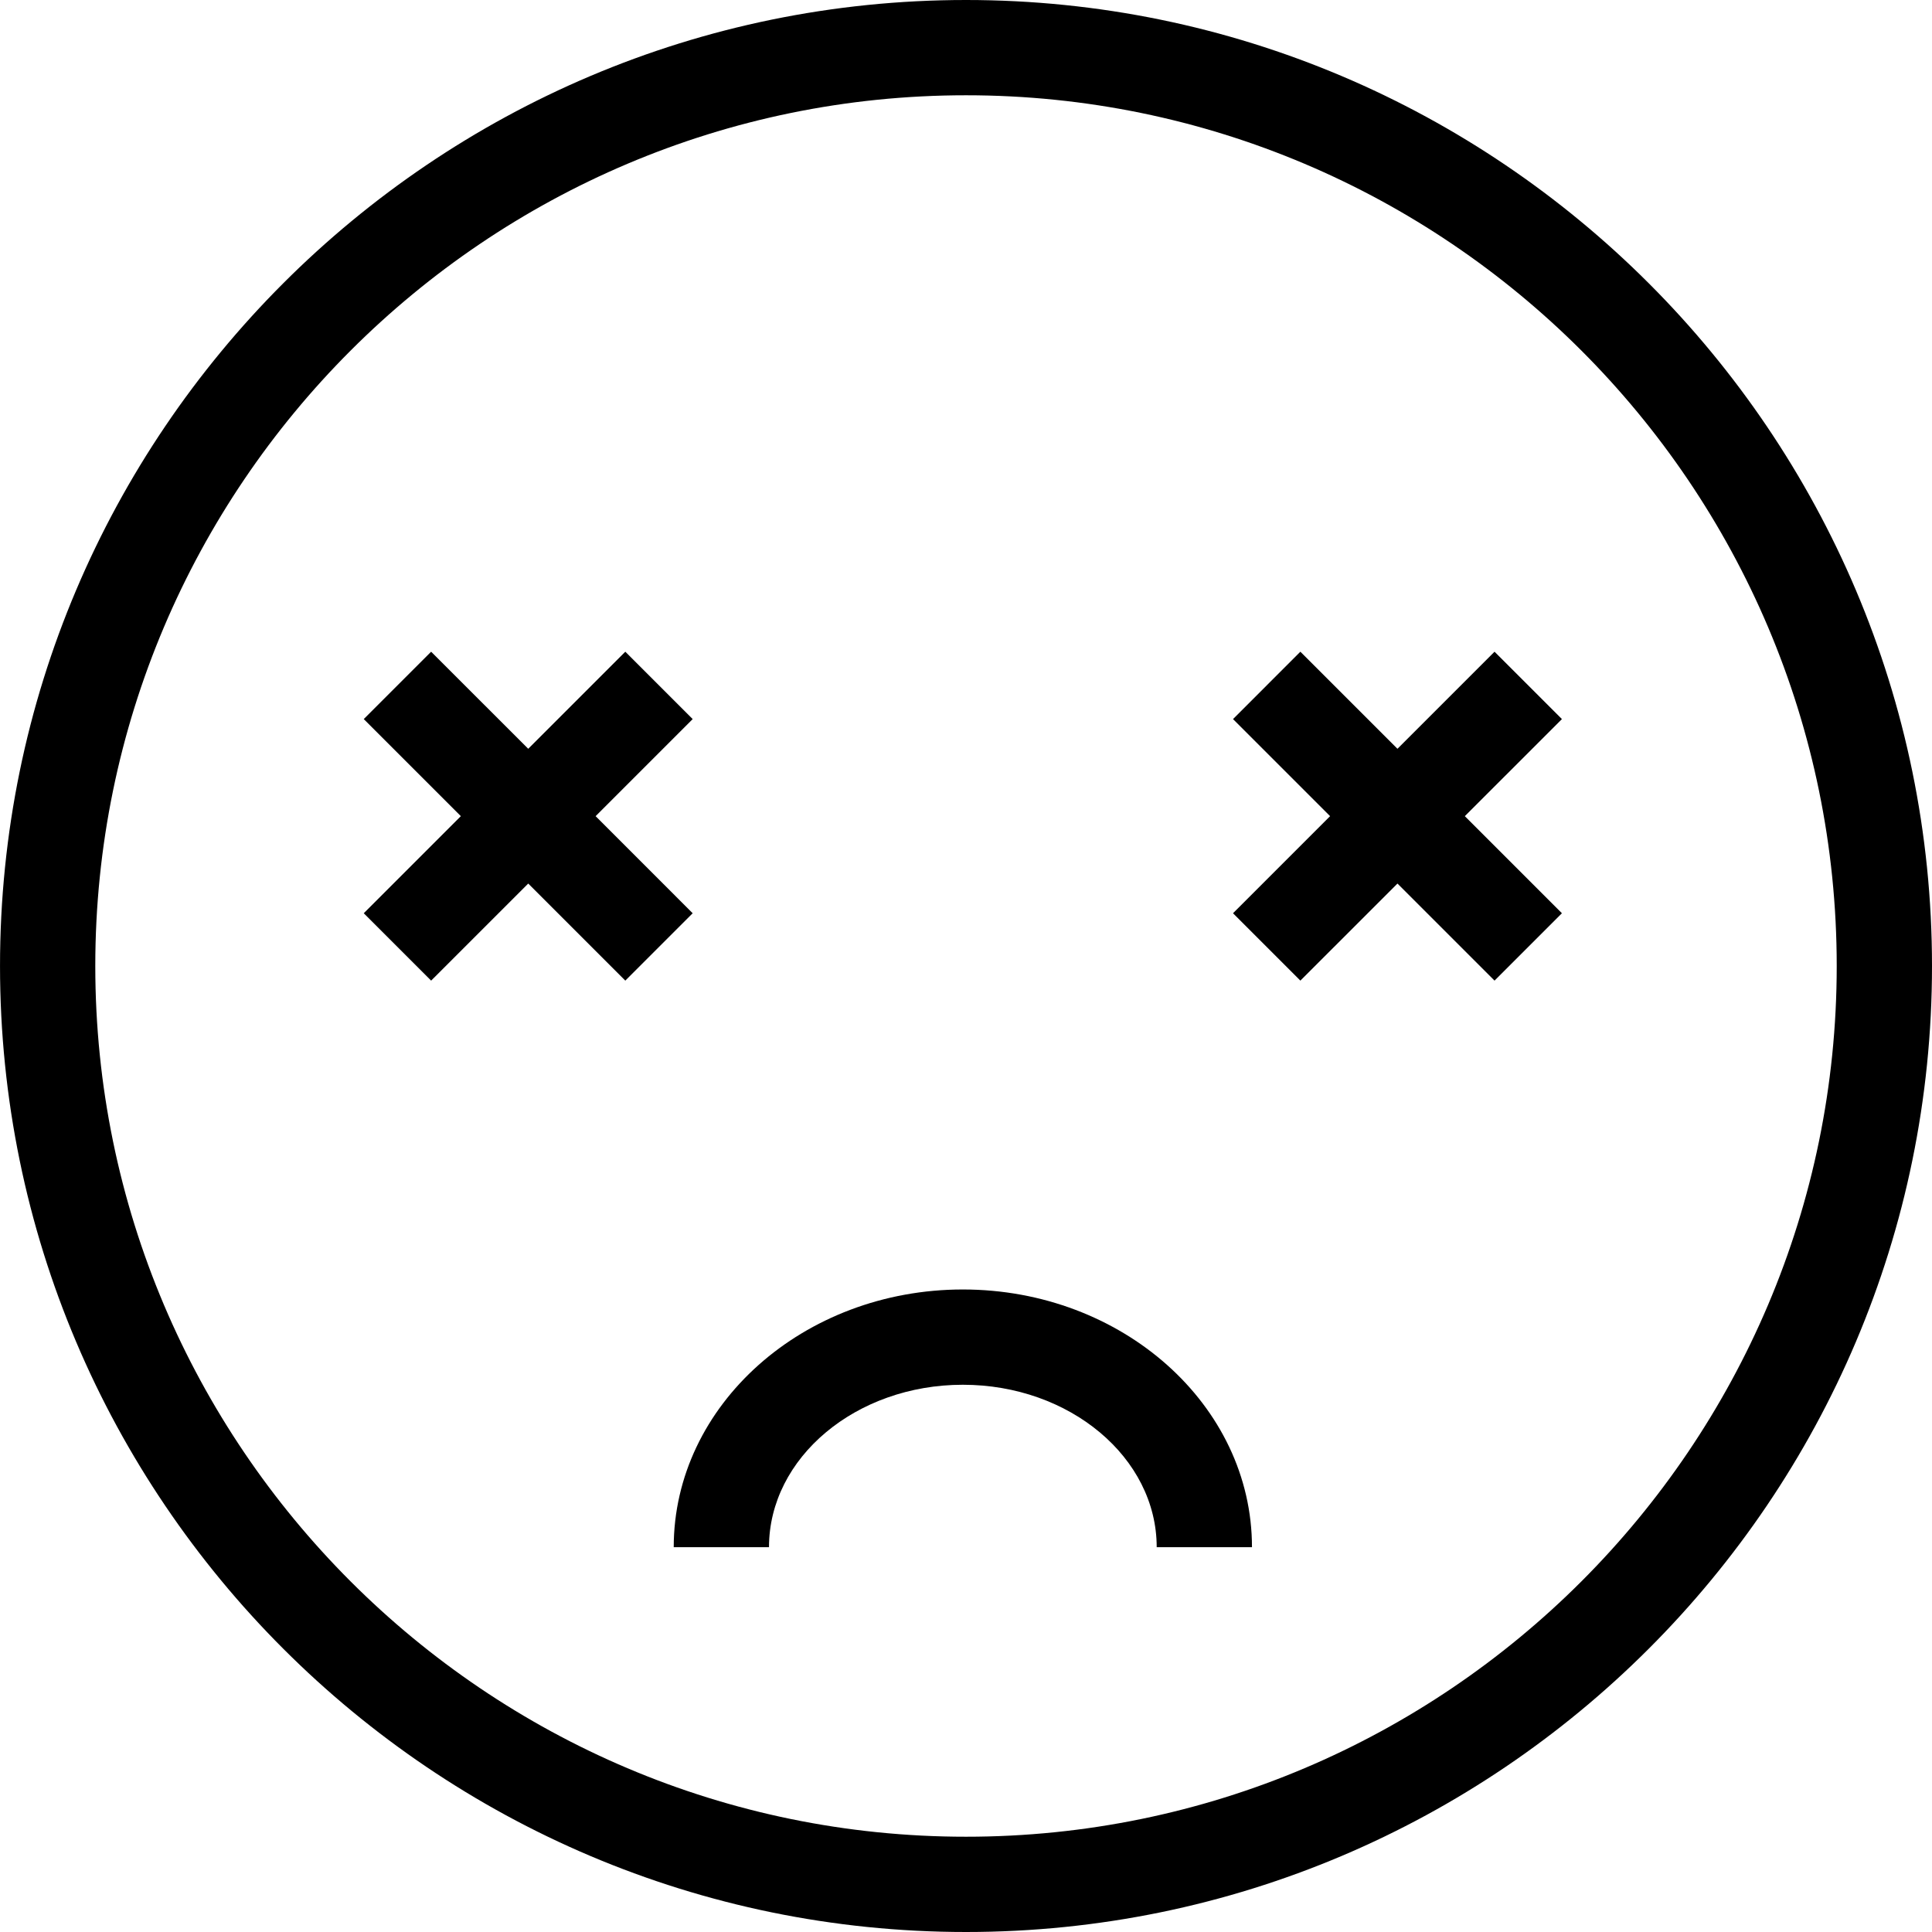 <?xml version="1.0" encoding="iso-8859-1"?>
<!-- Generator: Adobe Illustrator 19.0.0, SVG Export Plug-In . SVG Version: 6.00 Build 0)  -->
<svg xmlns="http://www.w3.org/2000/svg" viewBox="0 0 121.669 121.669" style="enable-background:new 0 0 121.669 121.669;" xml:space="preserve">
	<path d="M60.835,121.669c-33.544,0-60.834-27.29-60.834-60.835C0.001,27.29,27.291,0,60.835,0s60.834,27.29,60.834,60.834
		C121.669,94.379,94.379,121.669,60.835,121.669z M60.835,6C30.6,6,6.001,30.599,6.001,60.834c0,30.236,24.599,54.835,54.834,54.835
		s54.834-24.599,54.834-54.835C115.669,30.599,91.071,6,60.835,6z"/>
	<path d="M78.844,97.437h-6c0-5.642-5.477-10.231-12.208-10.231s-12.208,4.59-12.208,10.231h-6c0-8.95,8.168-16.231,18.208-16.231
		S78.844,88.486,78.844,97.437z"/>
	<polygon points="98.363,45.285 94.119,41.042 88.006,47.155 81.892,41.042 77.65,45.285 83.763,51.398 77.65,57.512 81.892,61.755 
		88.006,55.642 94.119,61.755 98.363,57.512 92.249,51.398 "/>
	<polygon points="43.622,45.285 39.379,41.042 33.266,47.155 27.151,41.042 22.908,45.285 29.022,51.398 22.908,57.512 
		27.151,61.755 33.266,55.642 39.379,61.755 43.622,57.512 37.509,51.398 "/>
</svg>
